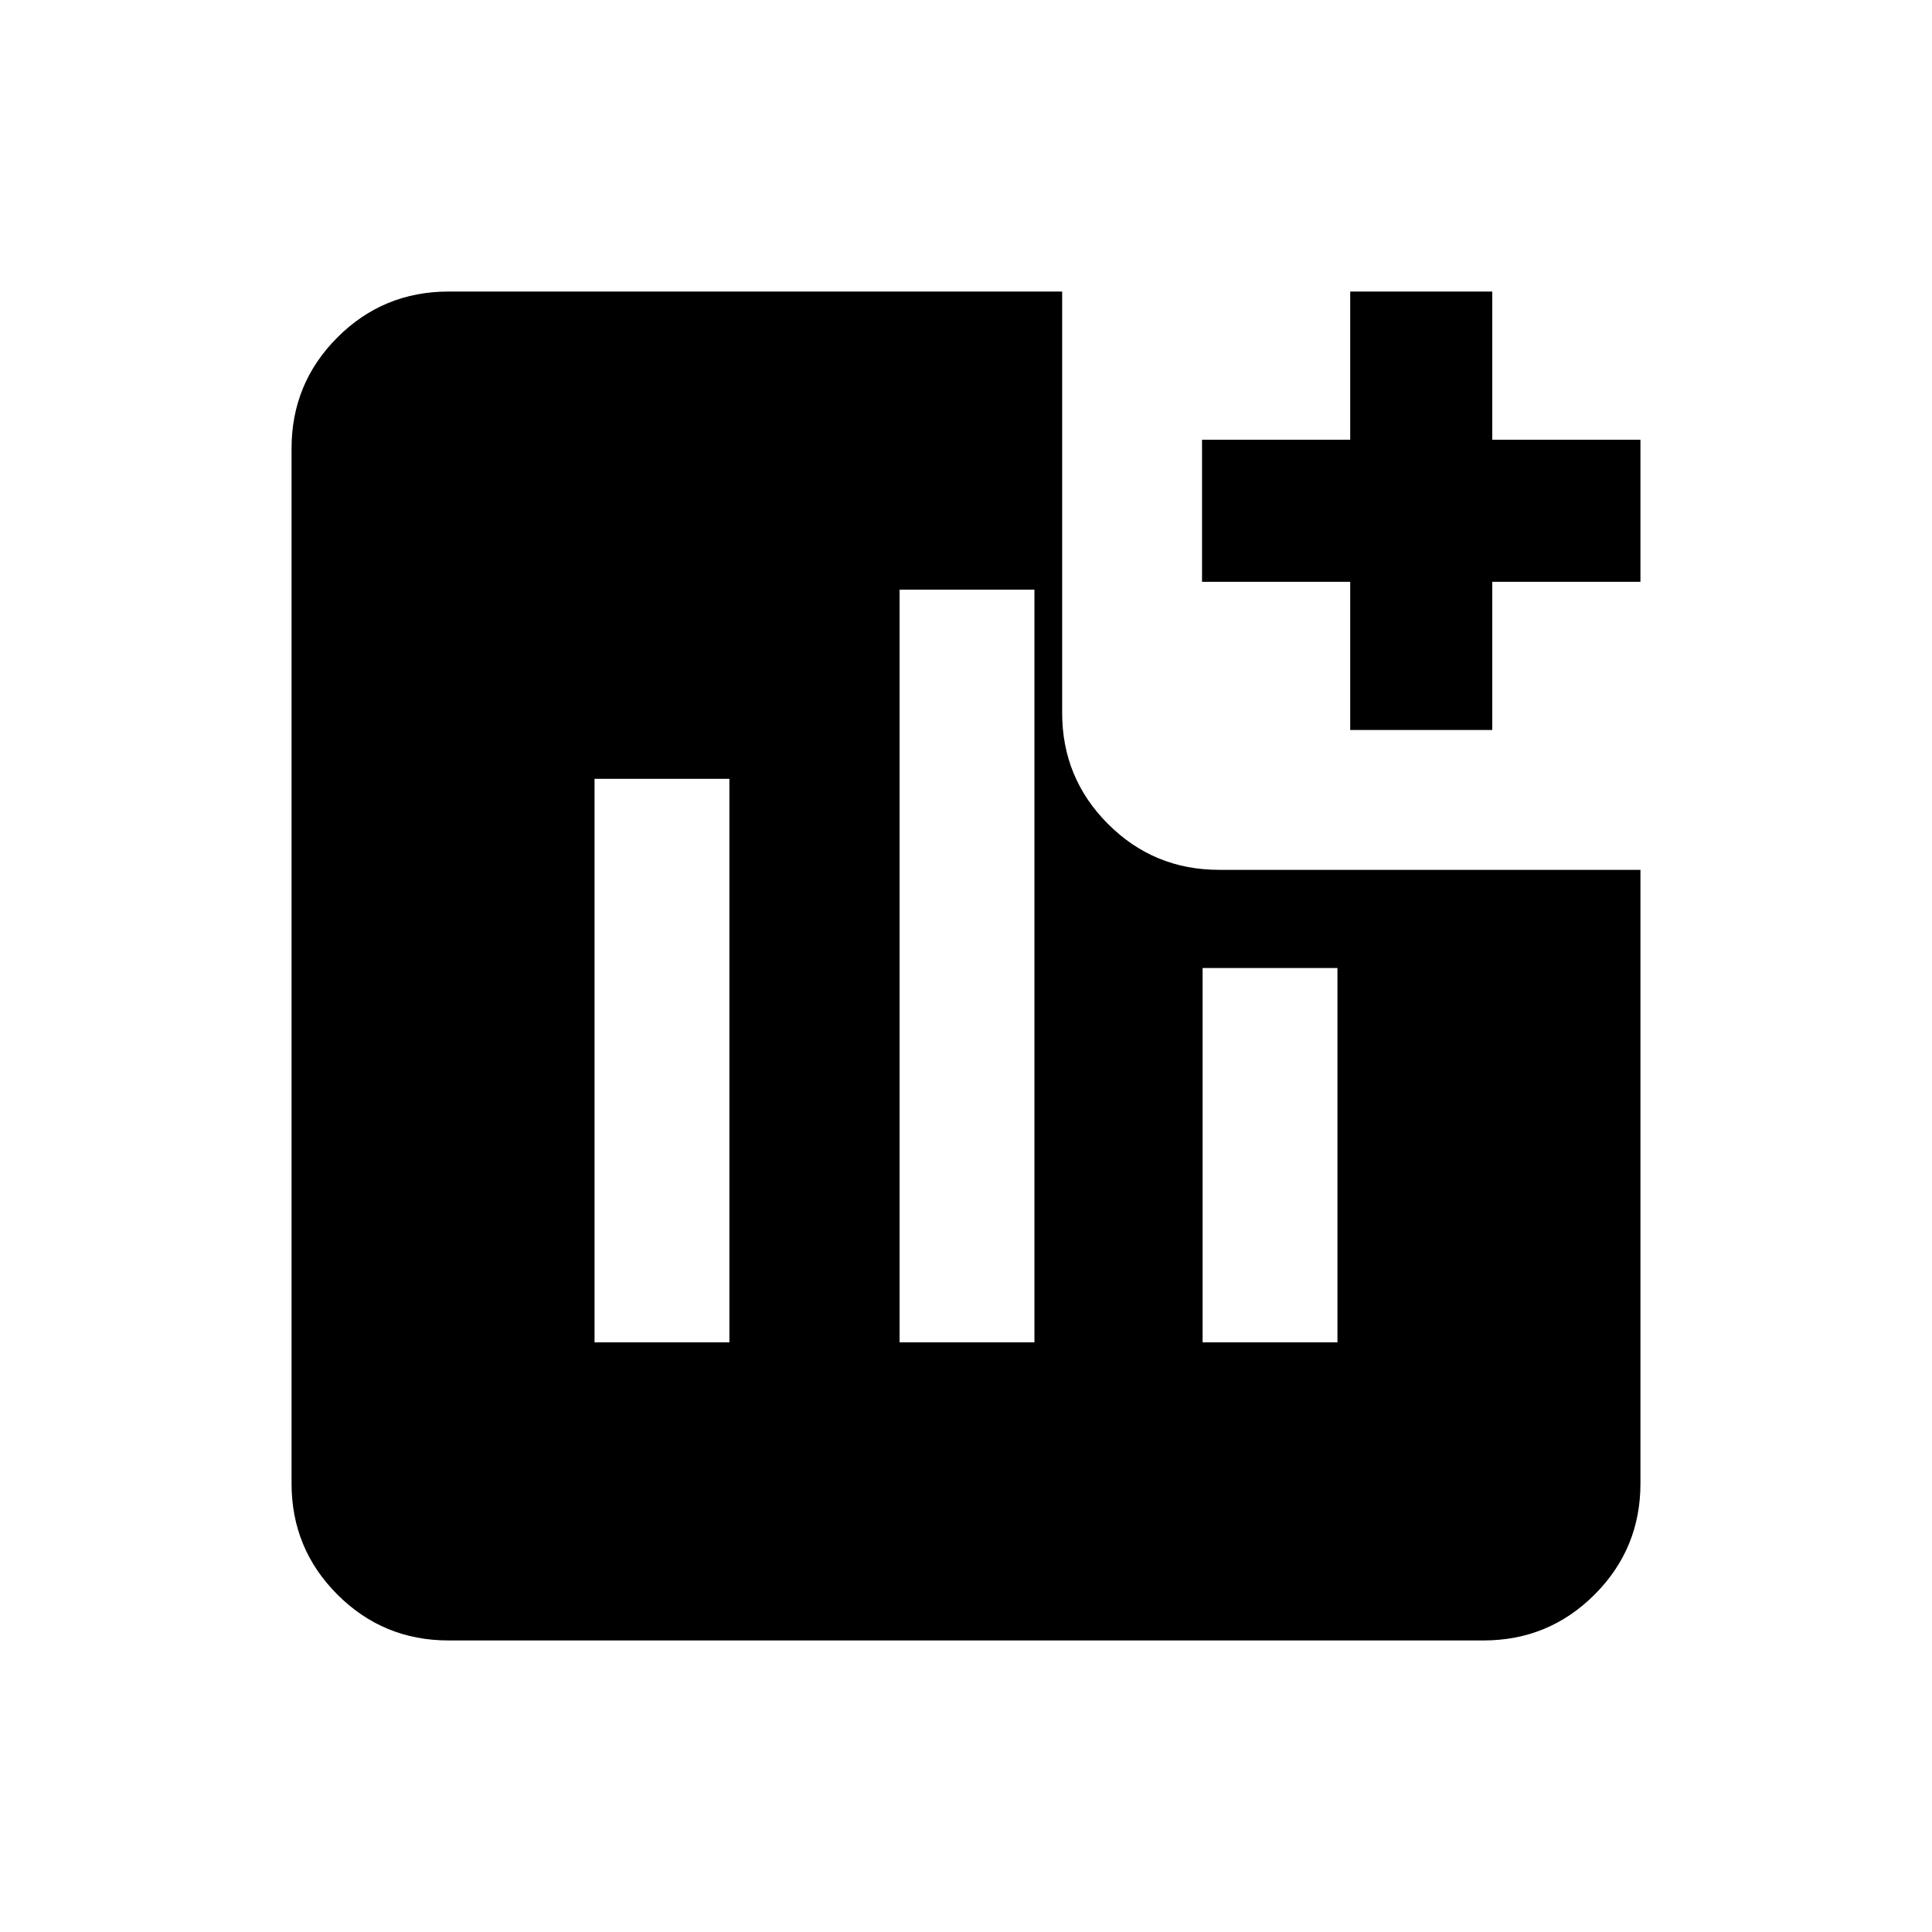 <svg xmlns="http://www.w3.org/2000/svg" height="20" viewBox="0 -960 960 960" width="20"><path d="M295.43-293h67v-280h-67v280ZM447-293h67v-374h-67v374Zm150.57 0h67v-186h-67v186Zm73.34-304.28v-73.63h-73.63v-70.59h73.63v-73.63h70.59v73.63h73.63v70.59H741.5v73.63h-70.59ZM222.87-144.87q-32.42 0-55.21-22.79t-22.79-55.21v-514.26q0-32.42 22.79-55.21t55.21-22.79h304.91v209.35q0 32.42 22.79 55.21t55.21 22.79h209.35v304.91q0 32.42-22.79 55.21t-55.21 22.79H222.87Z"/></svg>
